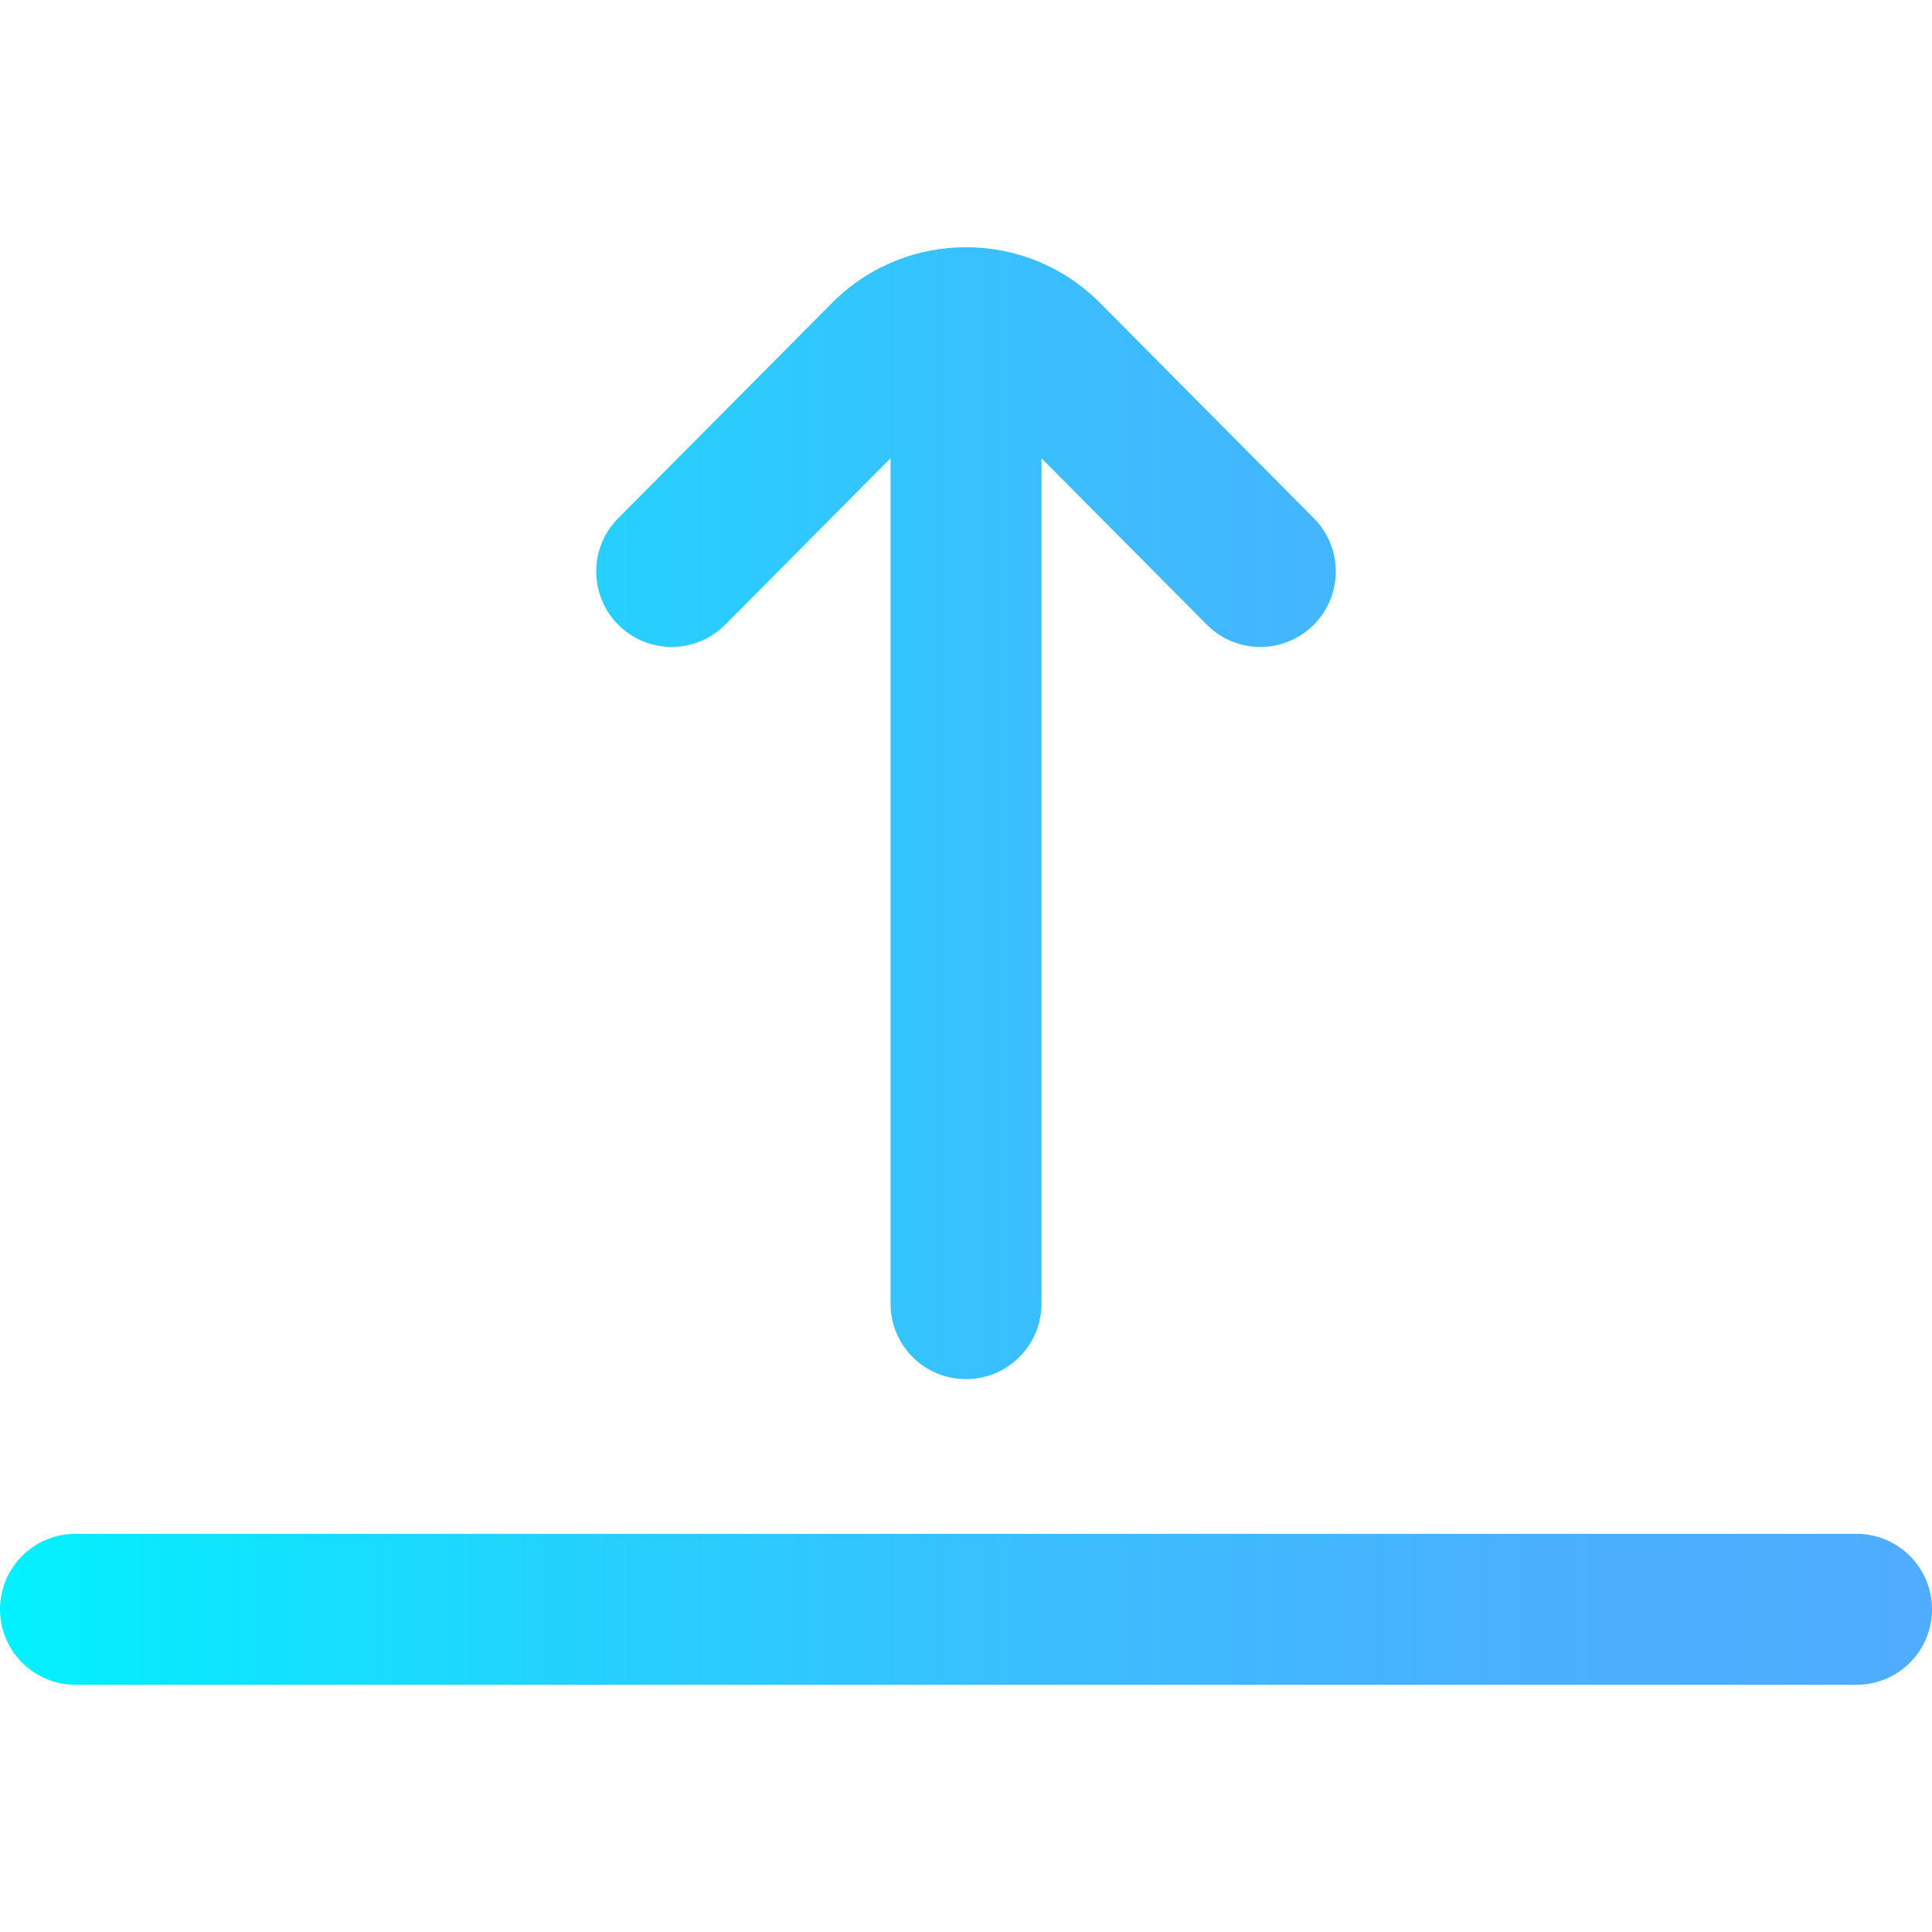 <?xml version="1.0" encoding="iso-8859-1"?>
<!-- Generator: Adobe Illustrator 19.0.0, SVG Export Plug-In . SVG Version: 6.00 Build 0)  -->
<svg xmlns="http://www.w3.org/2000/svg" xmlns:xlink="http://www.w3.org/1999/xlink" version="1.1" id="Layer_1" x="0px" y="0px" viewBox="0 0 512 512" style="enable-background:new 0 0 512 512;" xml:space="preserve" width="512" height="512">
<linearGradient id="SVGID_1_" gradientUnits="userSpaceOnUse" x1="0" y1="256" x2="512" y2="256">
	<stop offset="0" style="stop-color:#00F2FE"/>
	<stop offset="0.021" style="stop-color:#03EFFE"/>
	<stop offset="0.293" style="stop-color:#24D2FE"/>
	<stop offset="0.554" style="stop-color:#3CBDFE"/>
	<stop offset="0.796" style="stop-color:#4AB0FE"/>
	<stop offset="1" style="stop-color:#4FACFE"/>
</linearGradient>
<path style="fill:url(#SVGID_1_);" d="M163.906,165.637c-7.837-7.784-7.88-20.447-0.097-28.284l56.787-57.175  c19.544-19.542,51.265-19.542,70.759-0.049l56.835,57.224c7.784,7.837,7.741,20.5-0.097,28.284c-3.901,3.874-8.998,5.81-14.093,5.81  c-5.142,0-10.281-1.97-14.191-5.906L276,121.431v224.054c0,11.046-8.954,20-20,20s-20-8.954-20-20V121.431l-43.81,44.11  C184.407,173.378,171.744,173.421,163.906,165.637z M492,406.485H20c-11.046,0-20,8.954-20,20s8.954,20,20,20h472  c11.046,0,20-8.954,20-20S503.046,406.485,492,406.485z"/>















</svg>
